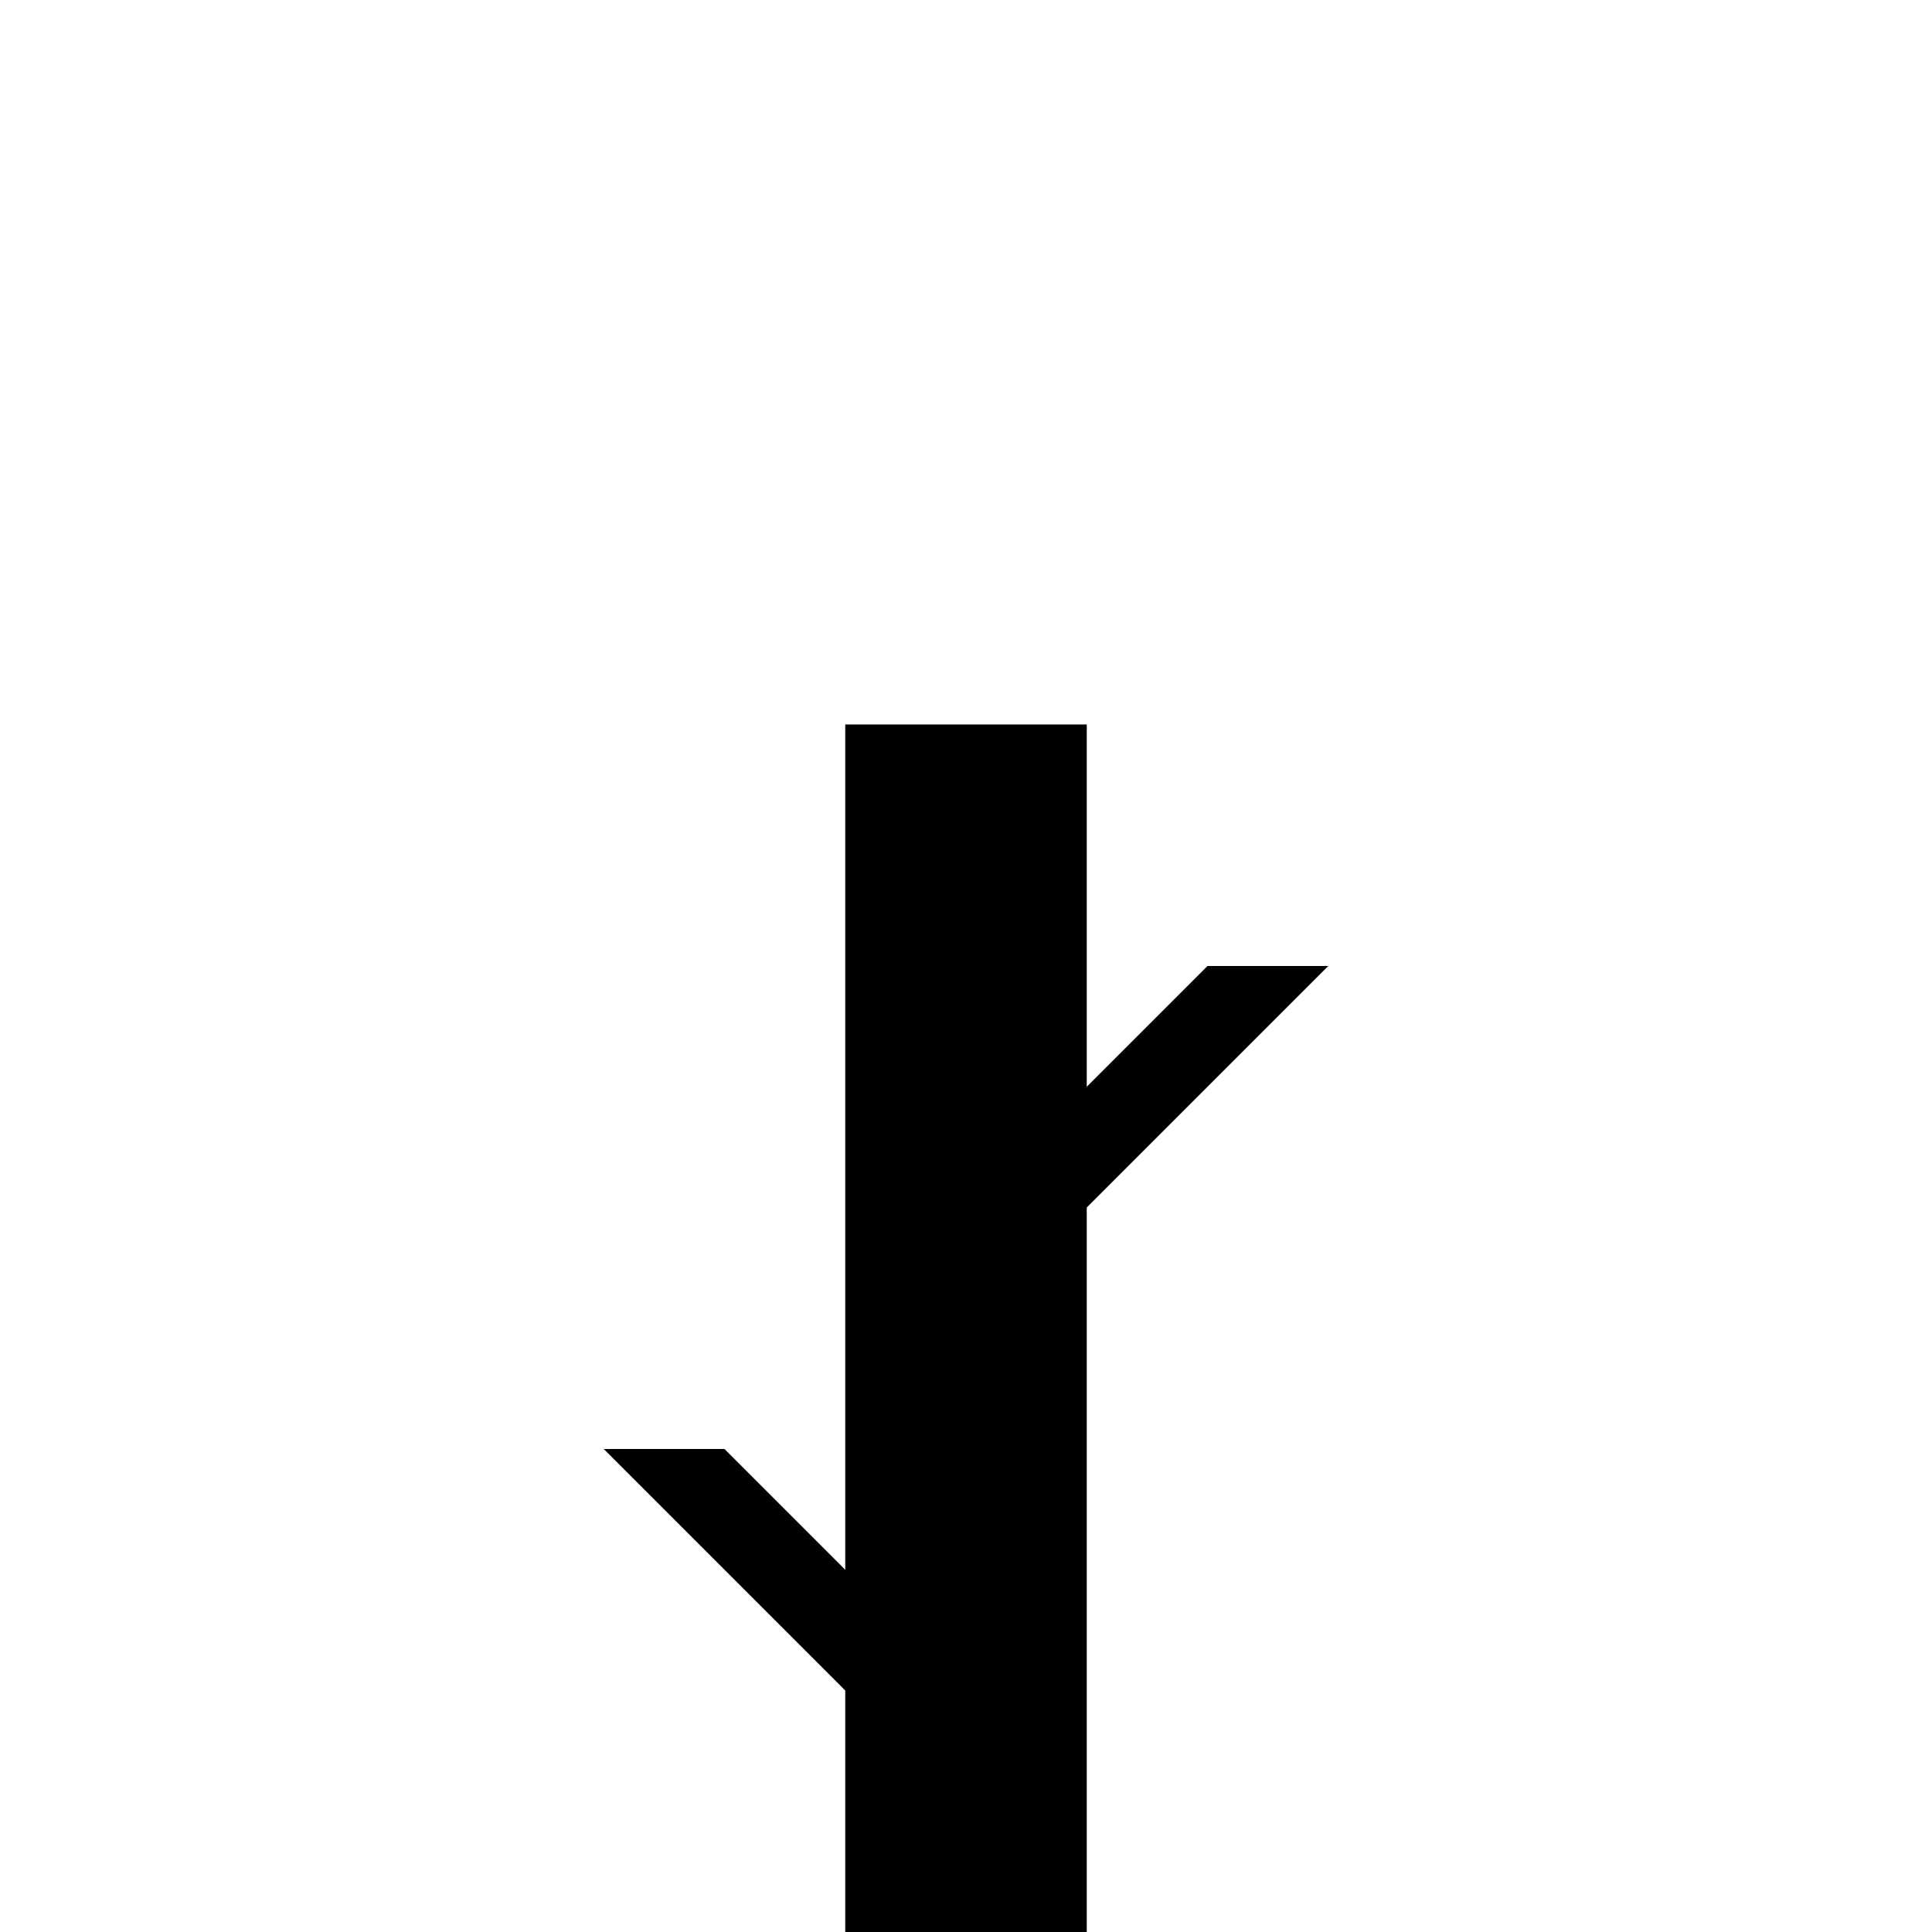 <svg xmlns="http://www.w3.org/2000/svg" width="32" height="32"><path d="M14 12h4v20h-4Zm0 0" style="stroke:none;fill-rule:nonzero;fill:#000;fill-opacity:1"/><path d="m10 24 4 4h2l-4-4Zm12-8-4 4h-2l4-4Zm0 0" style="stroke:none;fill-rule:nonzero;fill:#000;fill-opacity:1"/></svg>